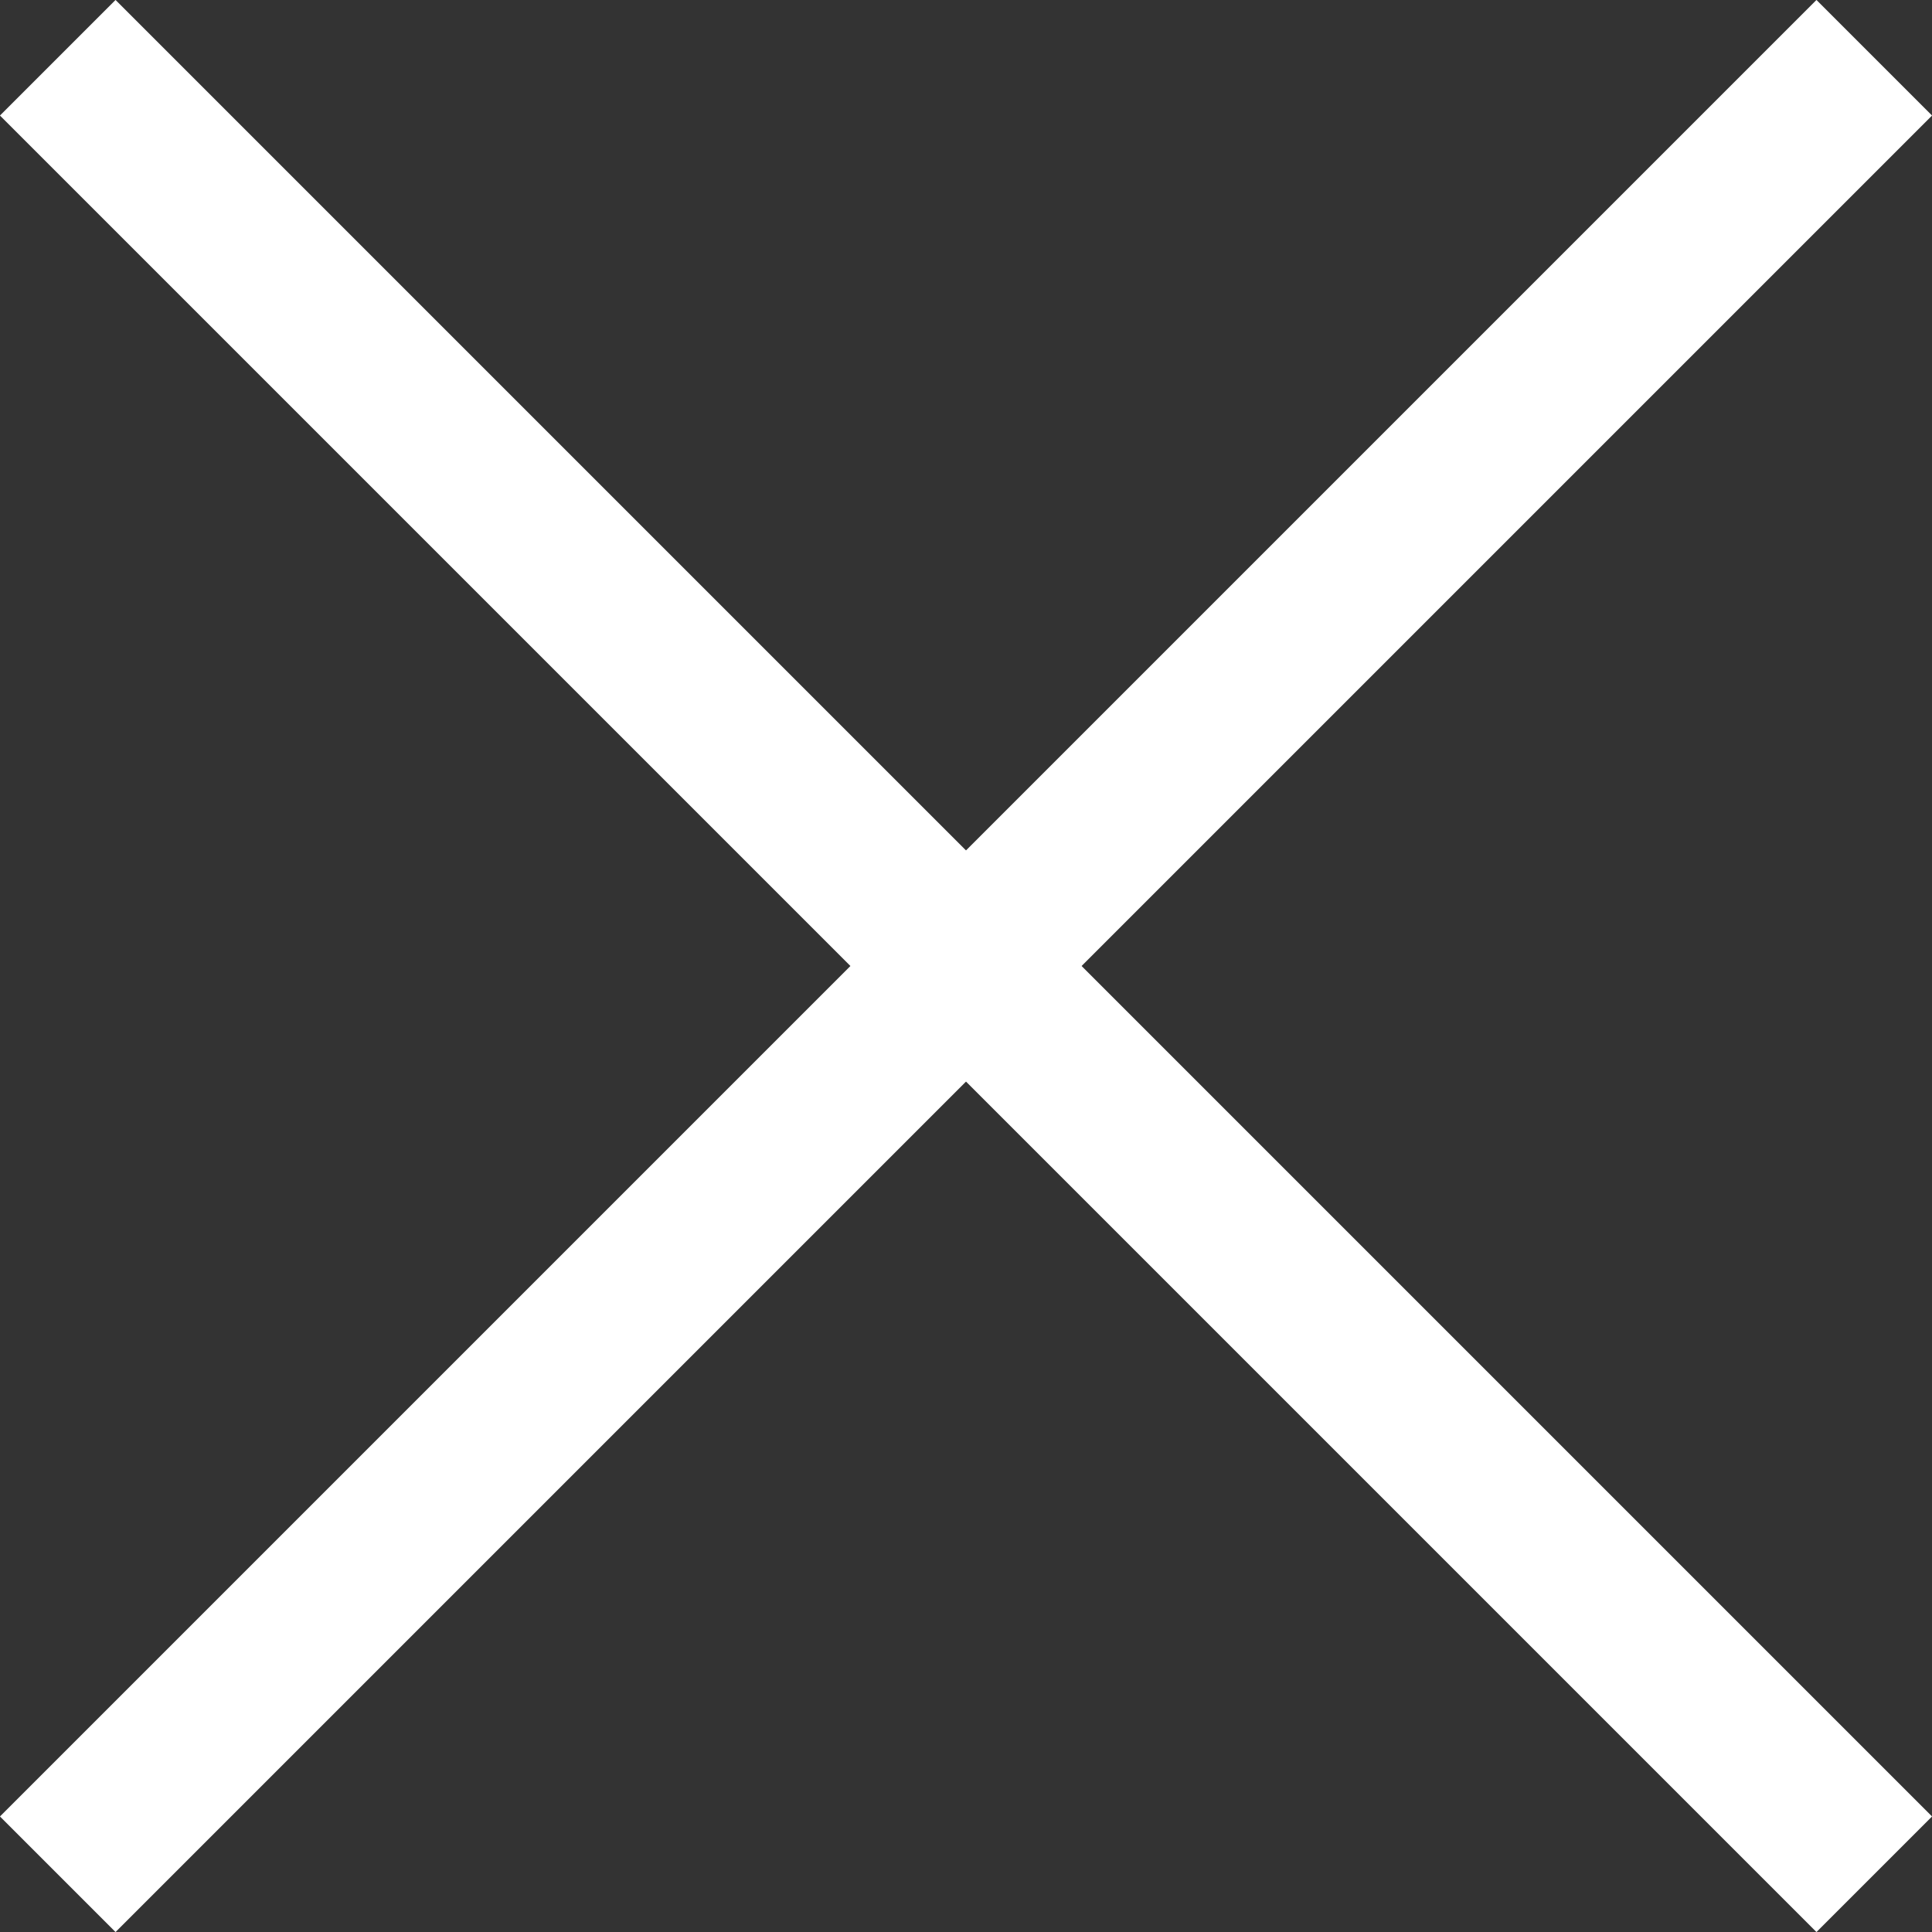 <?xml version="1.0" encoding="UTF-8"?><svg id="Layer_2" xmlns="http://www.w3.org/2000/svg" viewBox="0 0 35.46 35.46"><rect x="0" y="0" width="35.46" height="35.46" fill="#333333" stroke="none"/><defs><style>.cls-1{fill:none;stroke:#fff;stroke-miterlimit:10;stroke-width:3px;}</style></defs><g id="Layer_1-2"><line class="cls-1" x1="1.06" y1="1.06" x2="34.4" y2="34.4"/><line class="cls-1" x1="34.4" y1="1.06" x2="1.06" y2="34.4"/></g></svg>